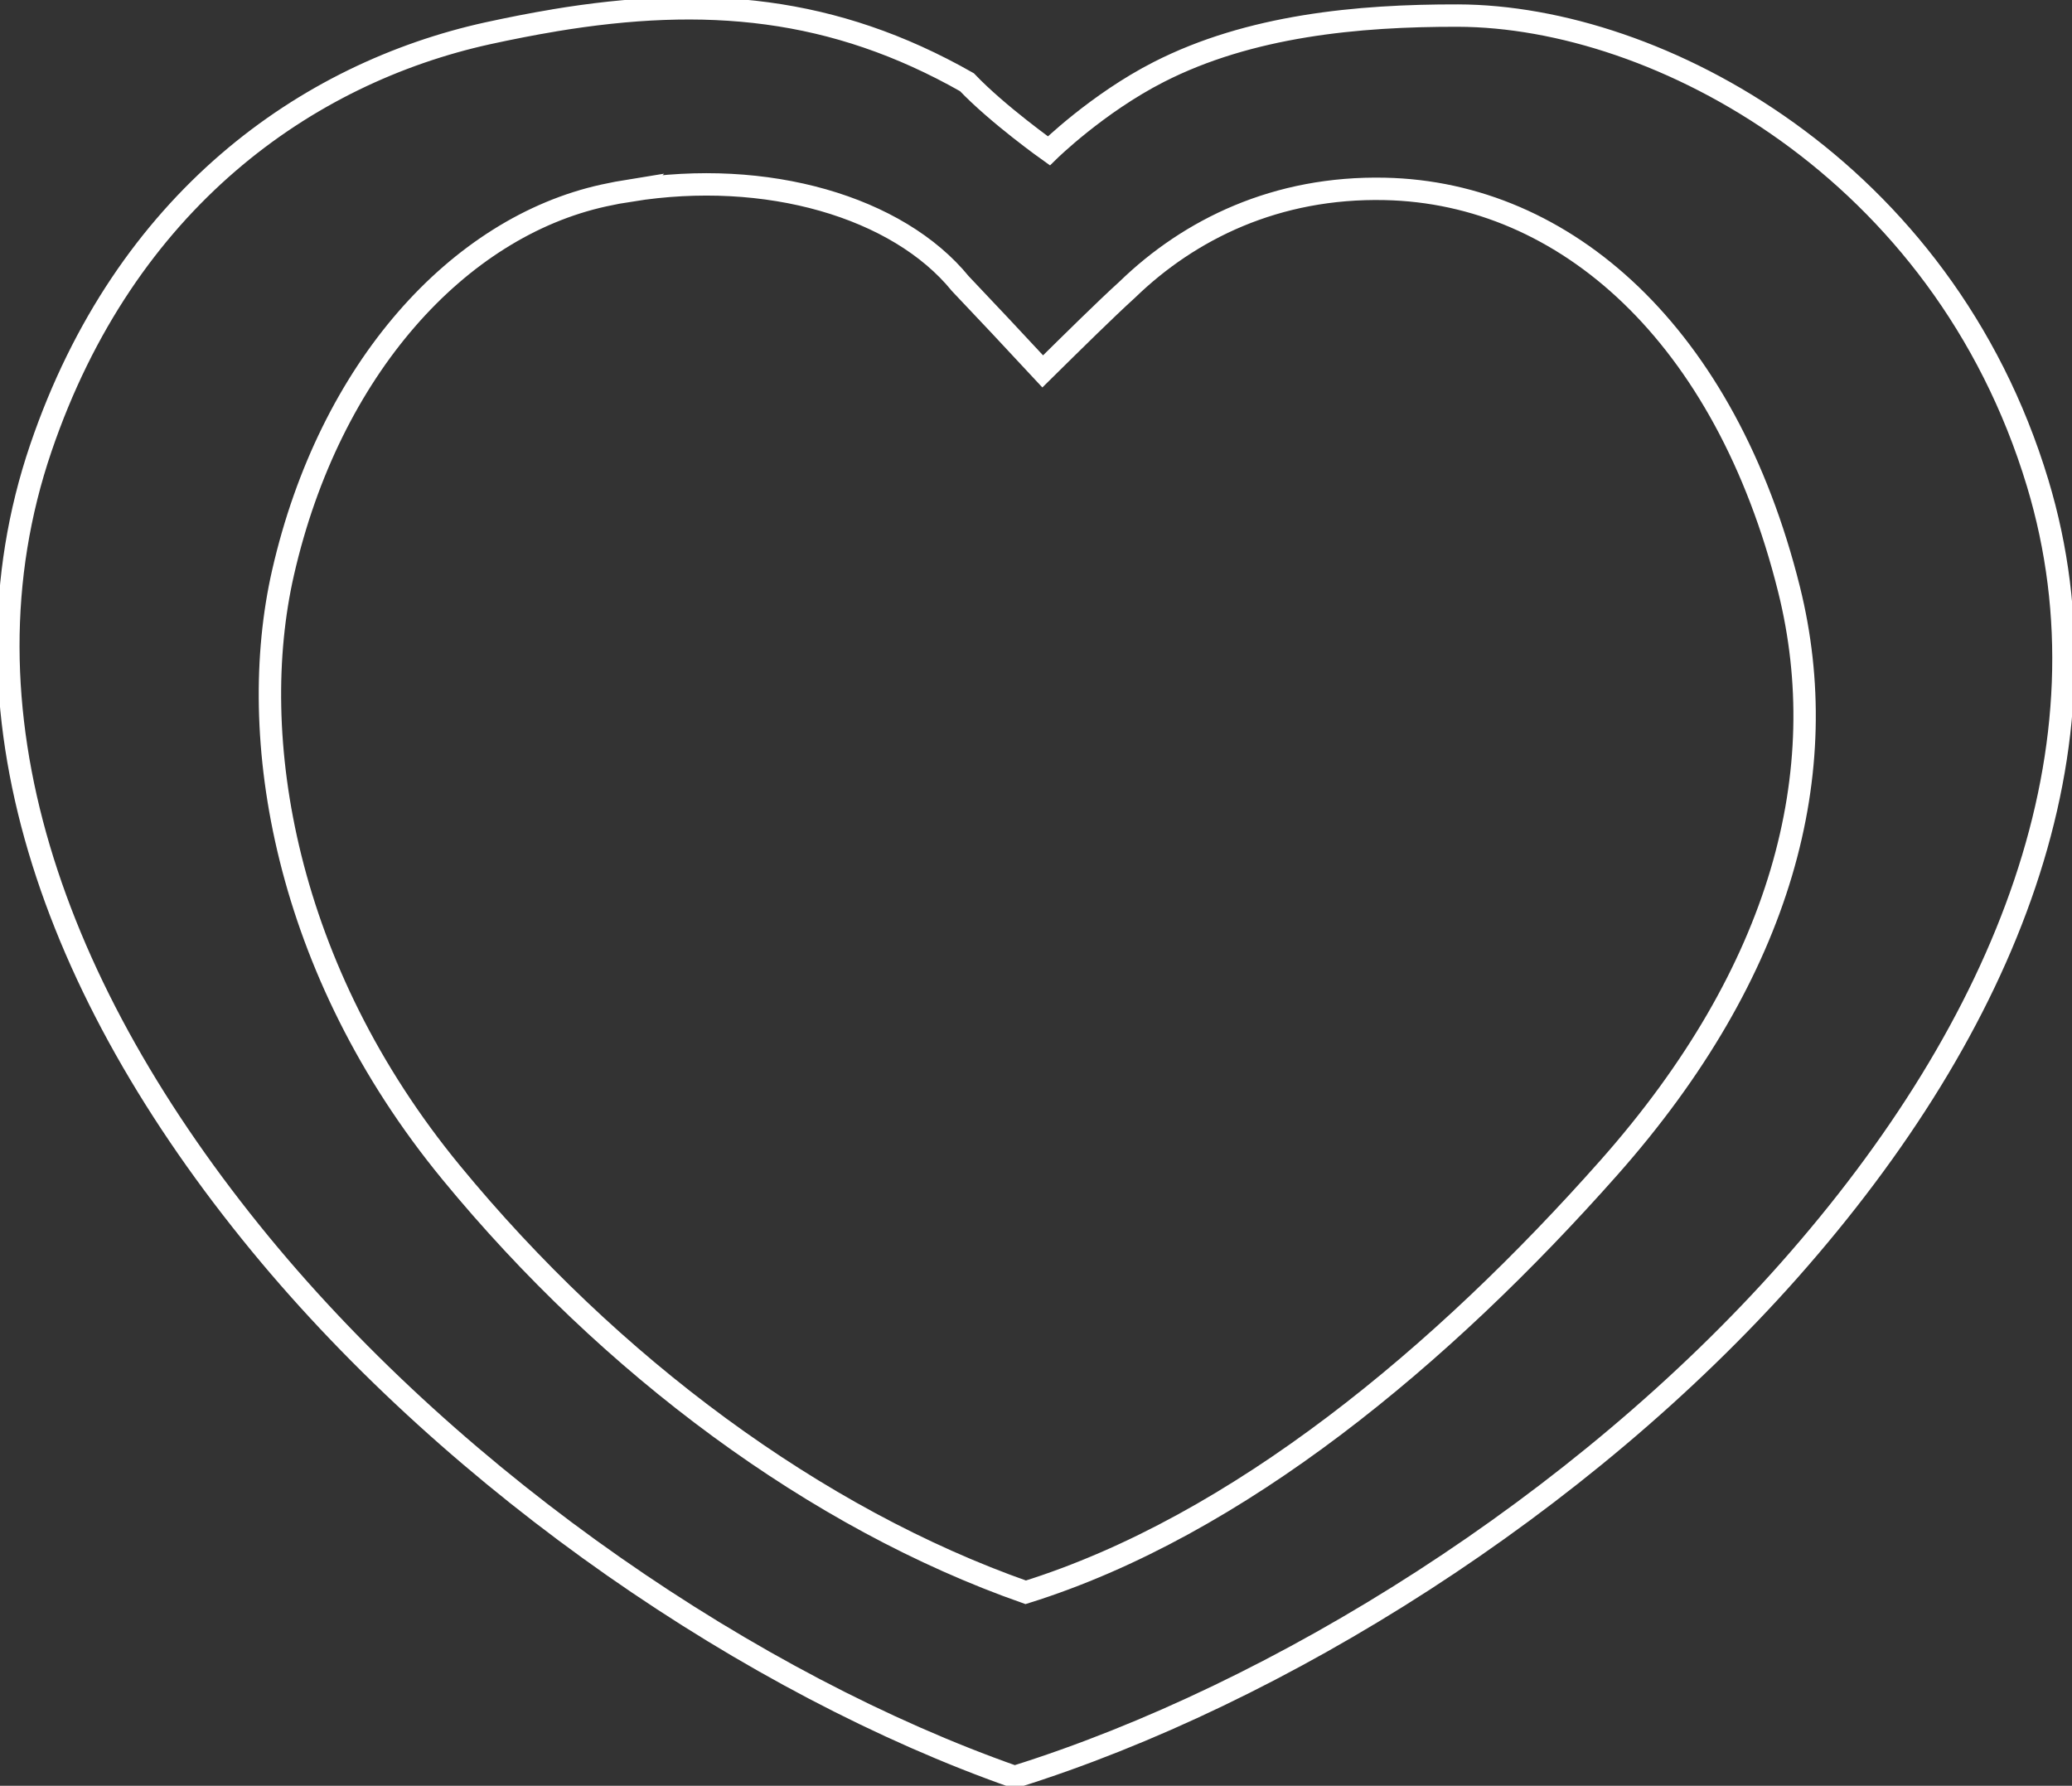 <svg width="69.944" height="60.285" version="1.1" viewBox="0 0 18.506 15.95" xmlns="http://www.w3.org/2000/svg">
 <rect x="0" y="0" width="18.506" height="15.95" fill="#333333" stroke="none"/>
 <g transform="translate(-56.477 -66.485)">
  <path d="m61.427 66.667c-0.193 0.032-0.391 0.071-0.593 0.115-1.619 0.356-3.239 1.493-3.992 3.704-0.794 2.331 0.099 4.845 1.958 7.107 1.775 2.159 4.401 3.942 6.739 4.763 2.366-0.74 5.062-2.43 6.918-4.525 1.944-2.195 2.93-4.677 2.219-7.032-0.847-2.805-3.389-4.17-5.177-4.175-0.897-0.002-1.862 0.09-2.673 0.504-0.549 0.28-0.981 0.704-0.981 0.704s-0.455-0.323-0.732-0.613c-1.192-0.677-2.336-0.777-3.688-0.552zm0.684 1.519c1.213-0.195 2.385 0.147 2.943 0.832 0.221 0.232 0.489 0.518 0.736 0.784 0.276-0.272 0.561-0.554 0.756-0.731 0.555-0.538 1.331-0.92 2.3-0.899 1.614 0.034 3.043 1.301 3.61 3.578 0.403 1.62-0.053 3.407-1.61 5.165-1.487 1.679-3.312 3.2-5.208 3.792-1.873-0.658-3.71-2.02-5.131-3.749-1.489-1.811-1.837-3.892-1.502-5.359 0.417-1.824 1.567-3.083 2.864-3.368 0.081-0.018 0.162-0.033 0.243-0.046z" fill="none" stroke="#ffffff" stroke-width=".2" style="paint-order:markers fill stroke"/>
 </g>
</svg>
